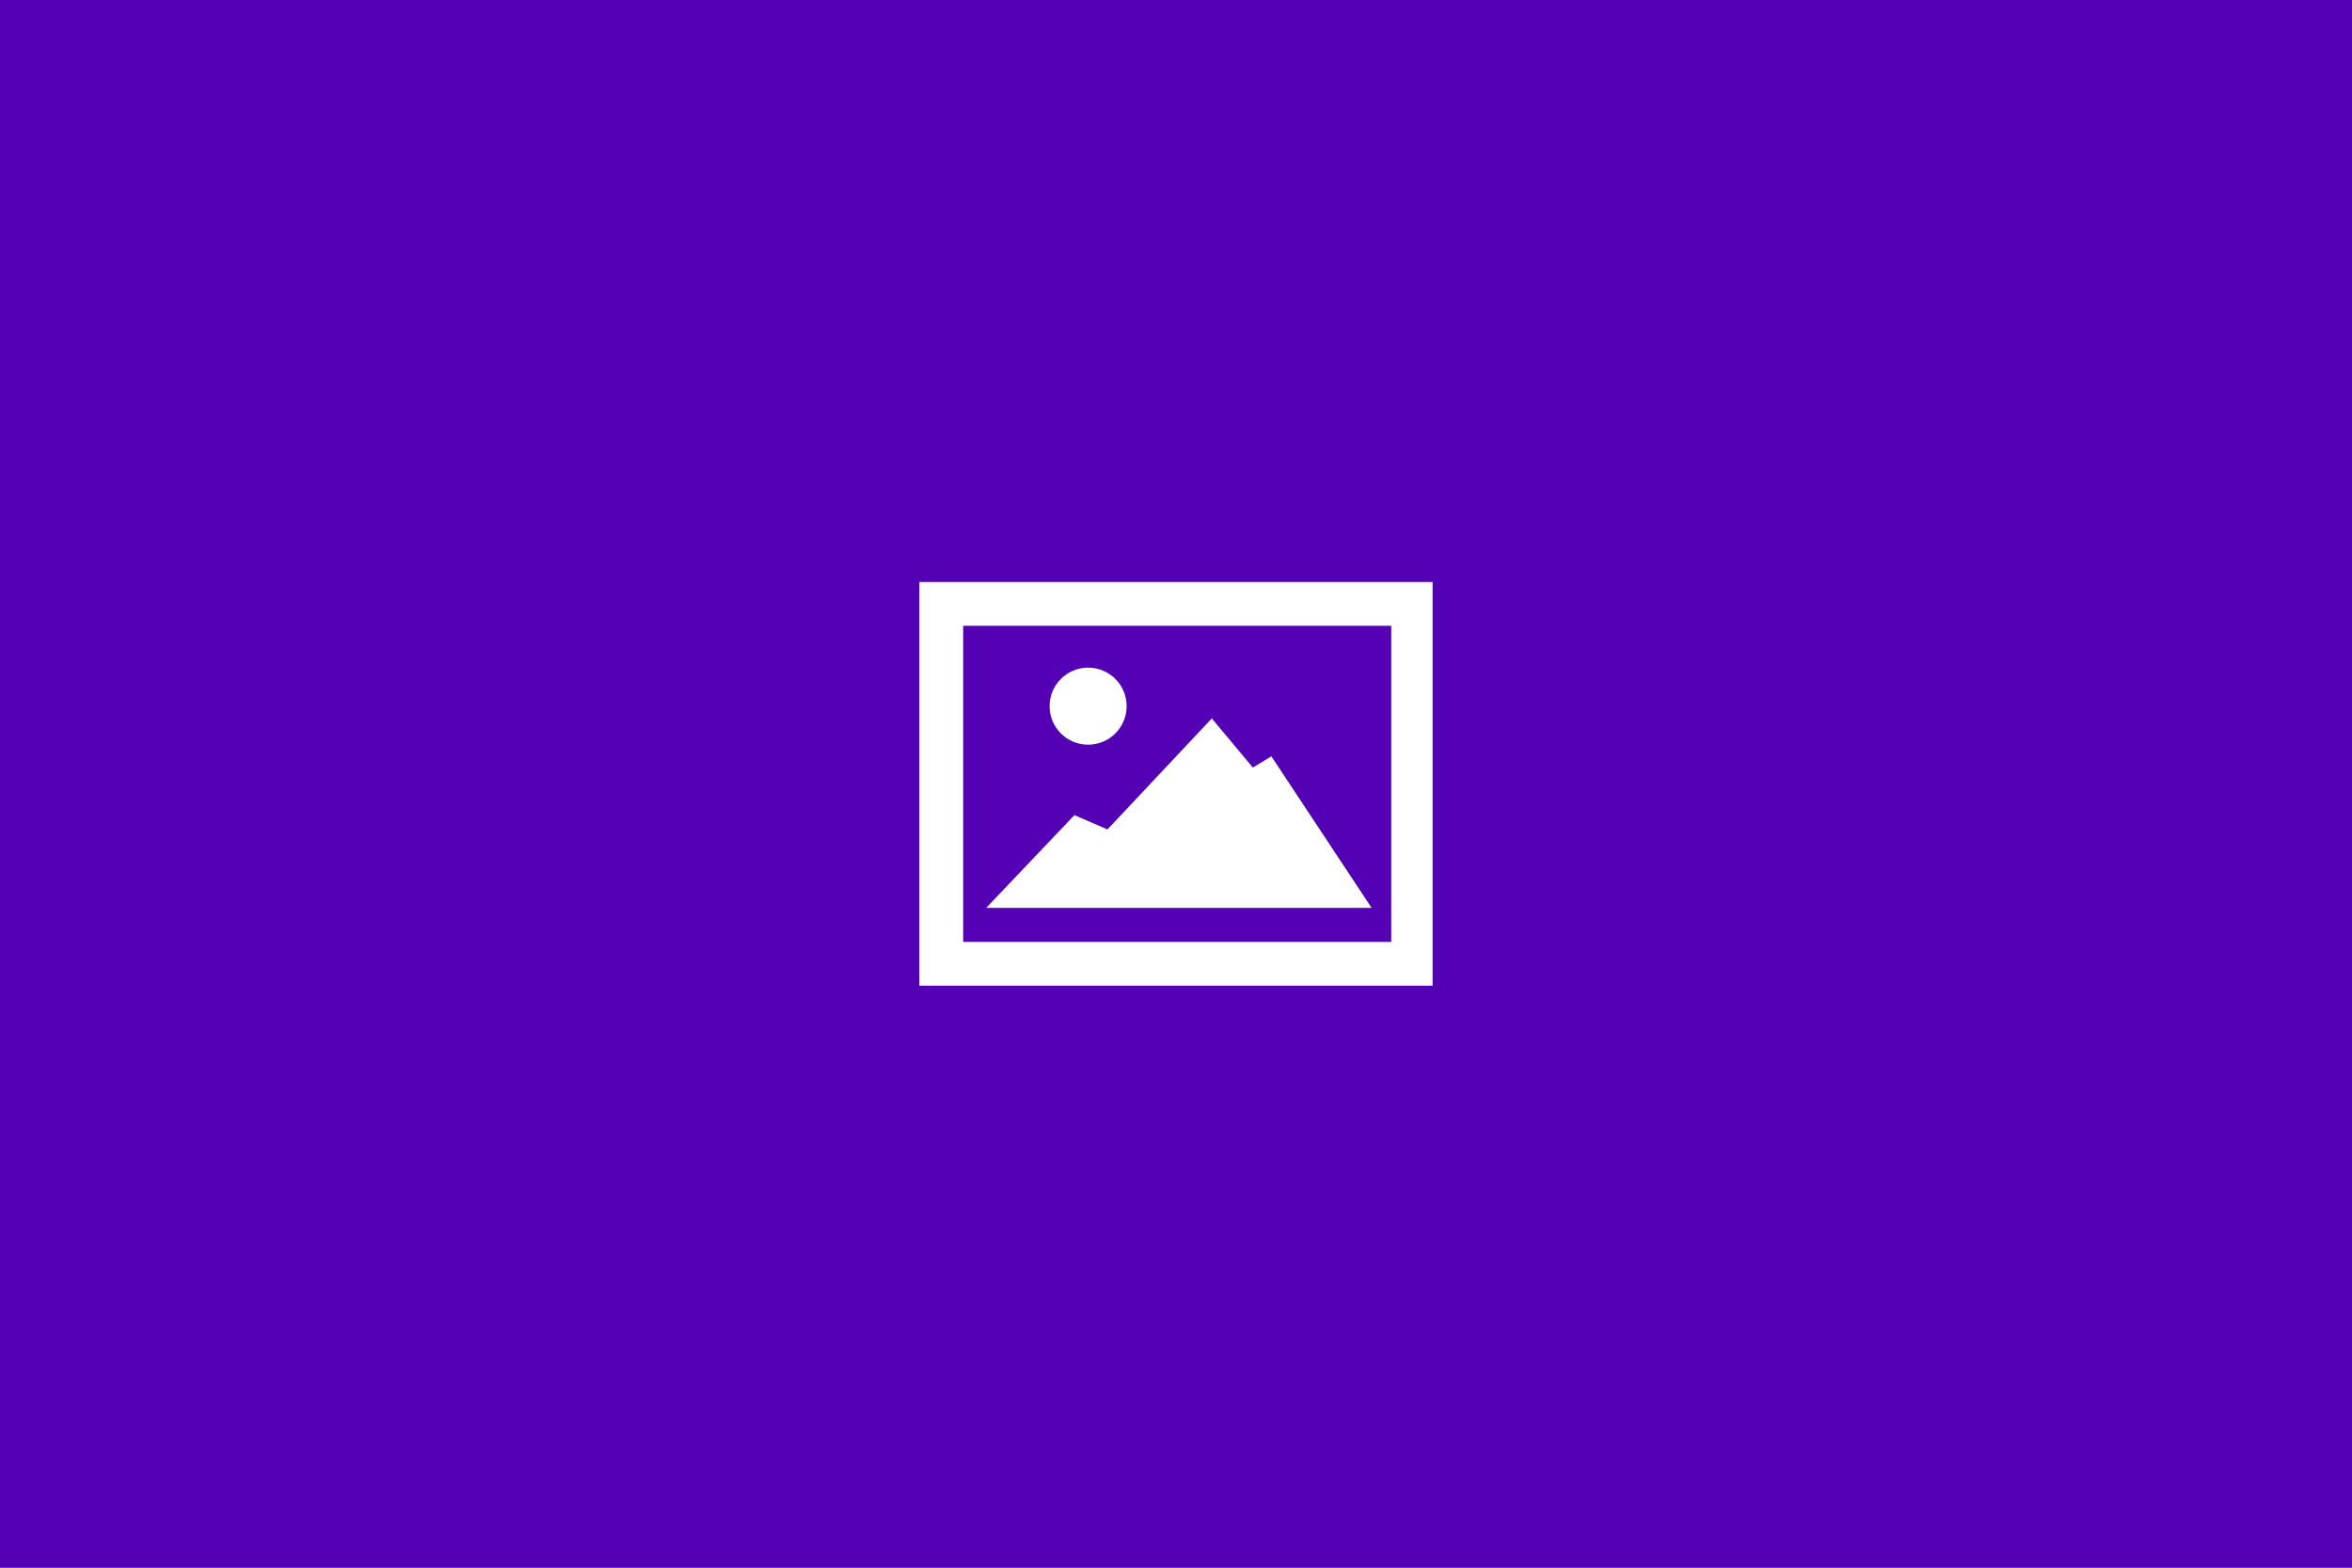 <svg width="600" height="400" xmlns="http://www.w3.org/2000/svg">
 <rect width="100%" height="100%" fill="#808080" stroke="none"/>
 <defs>
  <radialGradient gradientUnits="userSpaceOnUse" gradientTransform="matrix(1 0 0 -1 -321 163.5)" r="447.869" cy="-47.632" cx="615.82" id="SVGID_1_">
   <stop stop-color="#5400b5" offset="0"/>
   <stop stop-color="#5400b5" offset="1"/>
  </radialGradient>
 </defs>
 <g>
  <title>background</title>
  <rect fill="none" id="canvas_background" height="402" width="602" y="-1" x="-1"/>
 </g>
 <g>
  <title>Layer 1</title>
  <rect id="svg_1" height="400" width="600" fill="url(#SVGID_1_)"/>
  <path id="svg_2" d="m234.539,148.5l0,103l130.922,0l0,-103l-130.922,0zm120.37,91.83l-109.202,0l0,-80.661l109.202,0l0,80.661l0,0z" fill="#FFFFFF"/>
  <polygon id="svg_3" points="251.58,231.643 274.088,207.984 282.521,211.633 309.13,183.308 319.604,195.836 324.33,192.982  349.898,231.643 " fill="#FFFFFF"/>
  <circle id="svg_4" r="9.83" cy="180.18" cx="277.582" fill="#FFFFFF"/>
 </g>
</svg>
